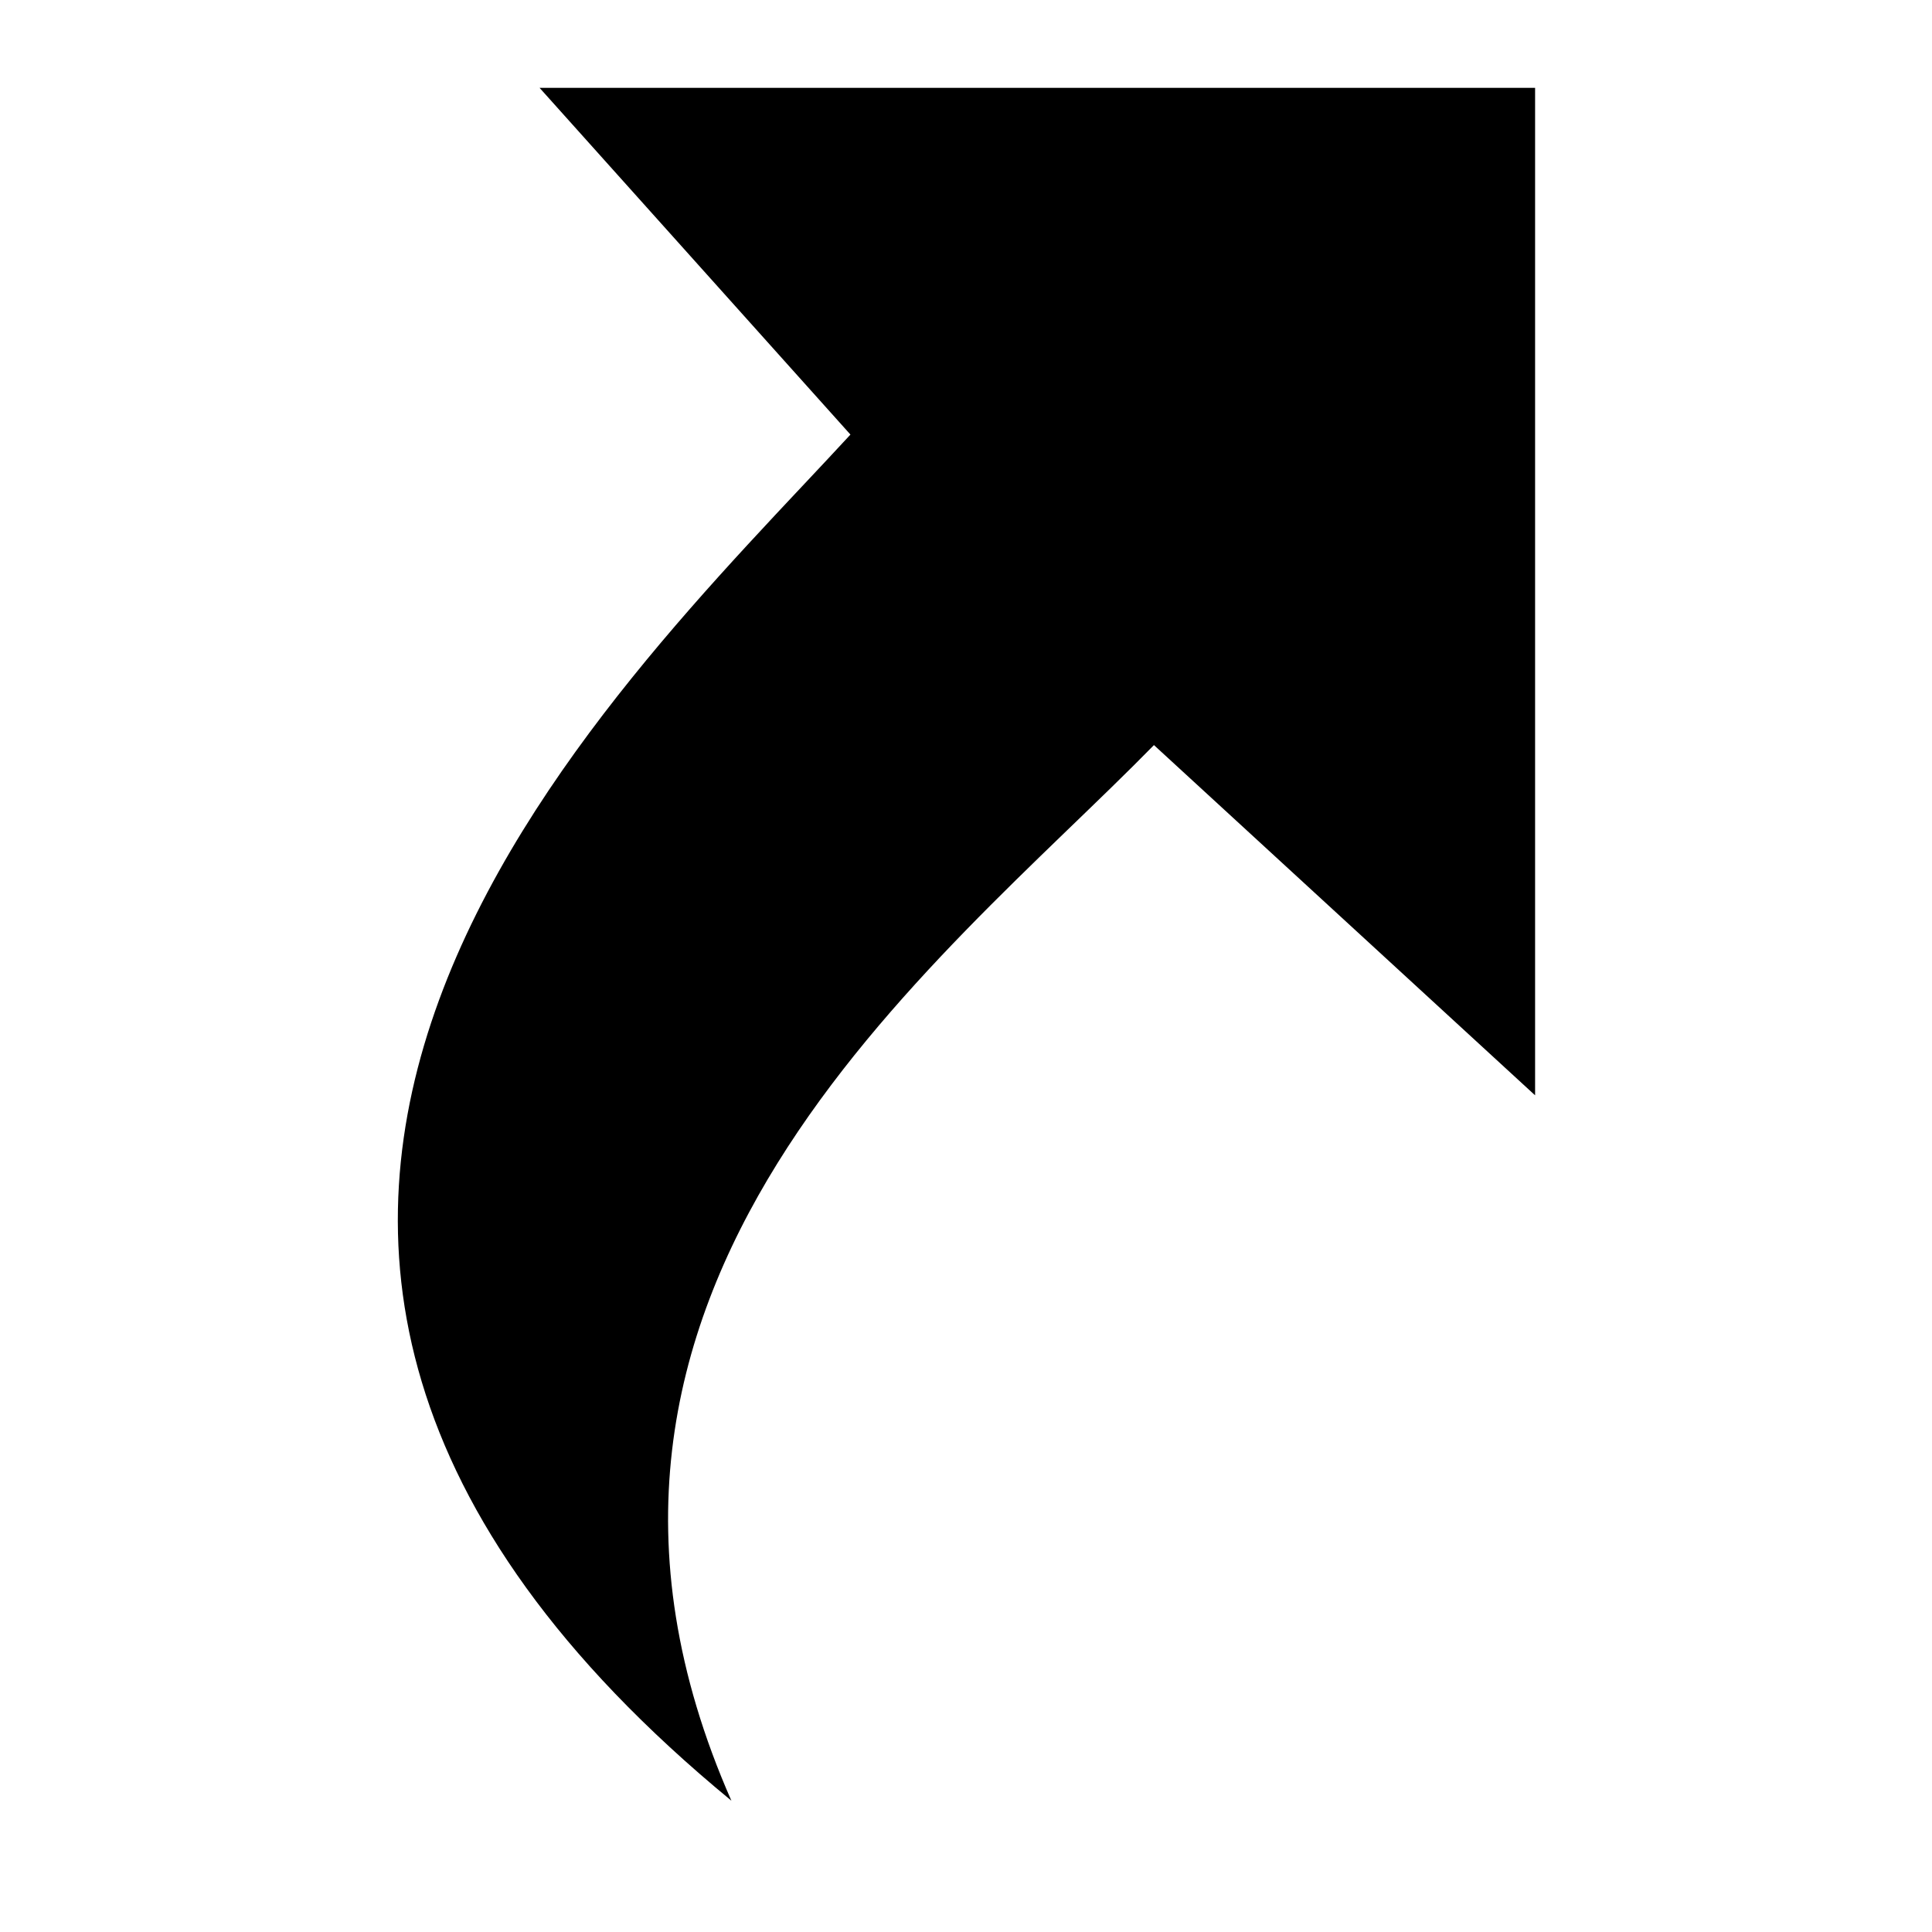 <!-- Generated by IcoMoon.io -->
<svg version="1.1" xmlns="http://www.w3.org/2000/svg" width="32" height="32" viewBox="0 0 32 32">
<title>link</title>
<path d="M8.94 1.455h16.486v16.687l-6.313-5.801c-3.558 3.636-10.735 8.998-6.999 17.484-11.555-9.507-2.022-18.292 1.972-22.627l-5.149-5.743z"></path>
</svg>
